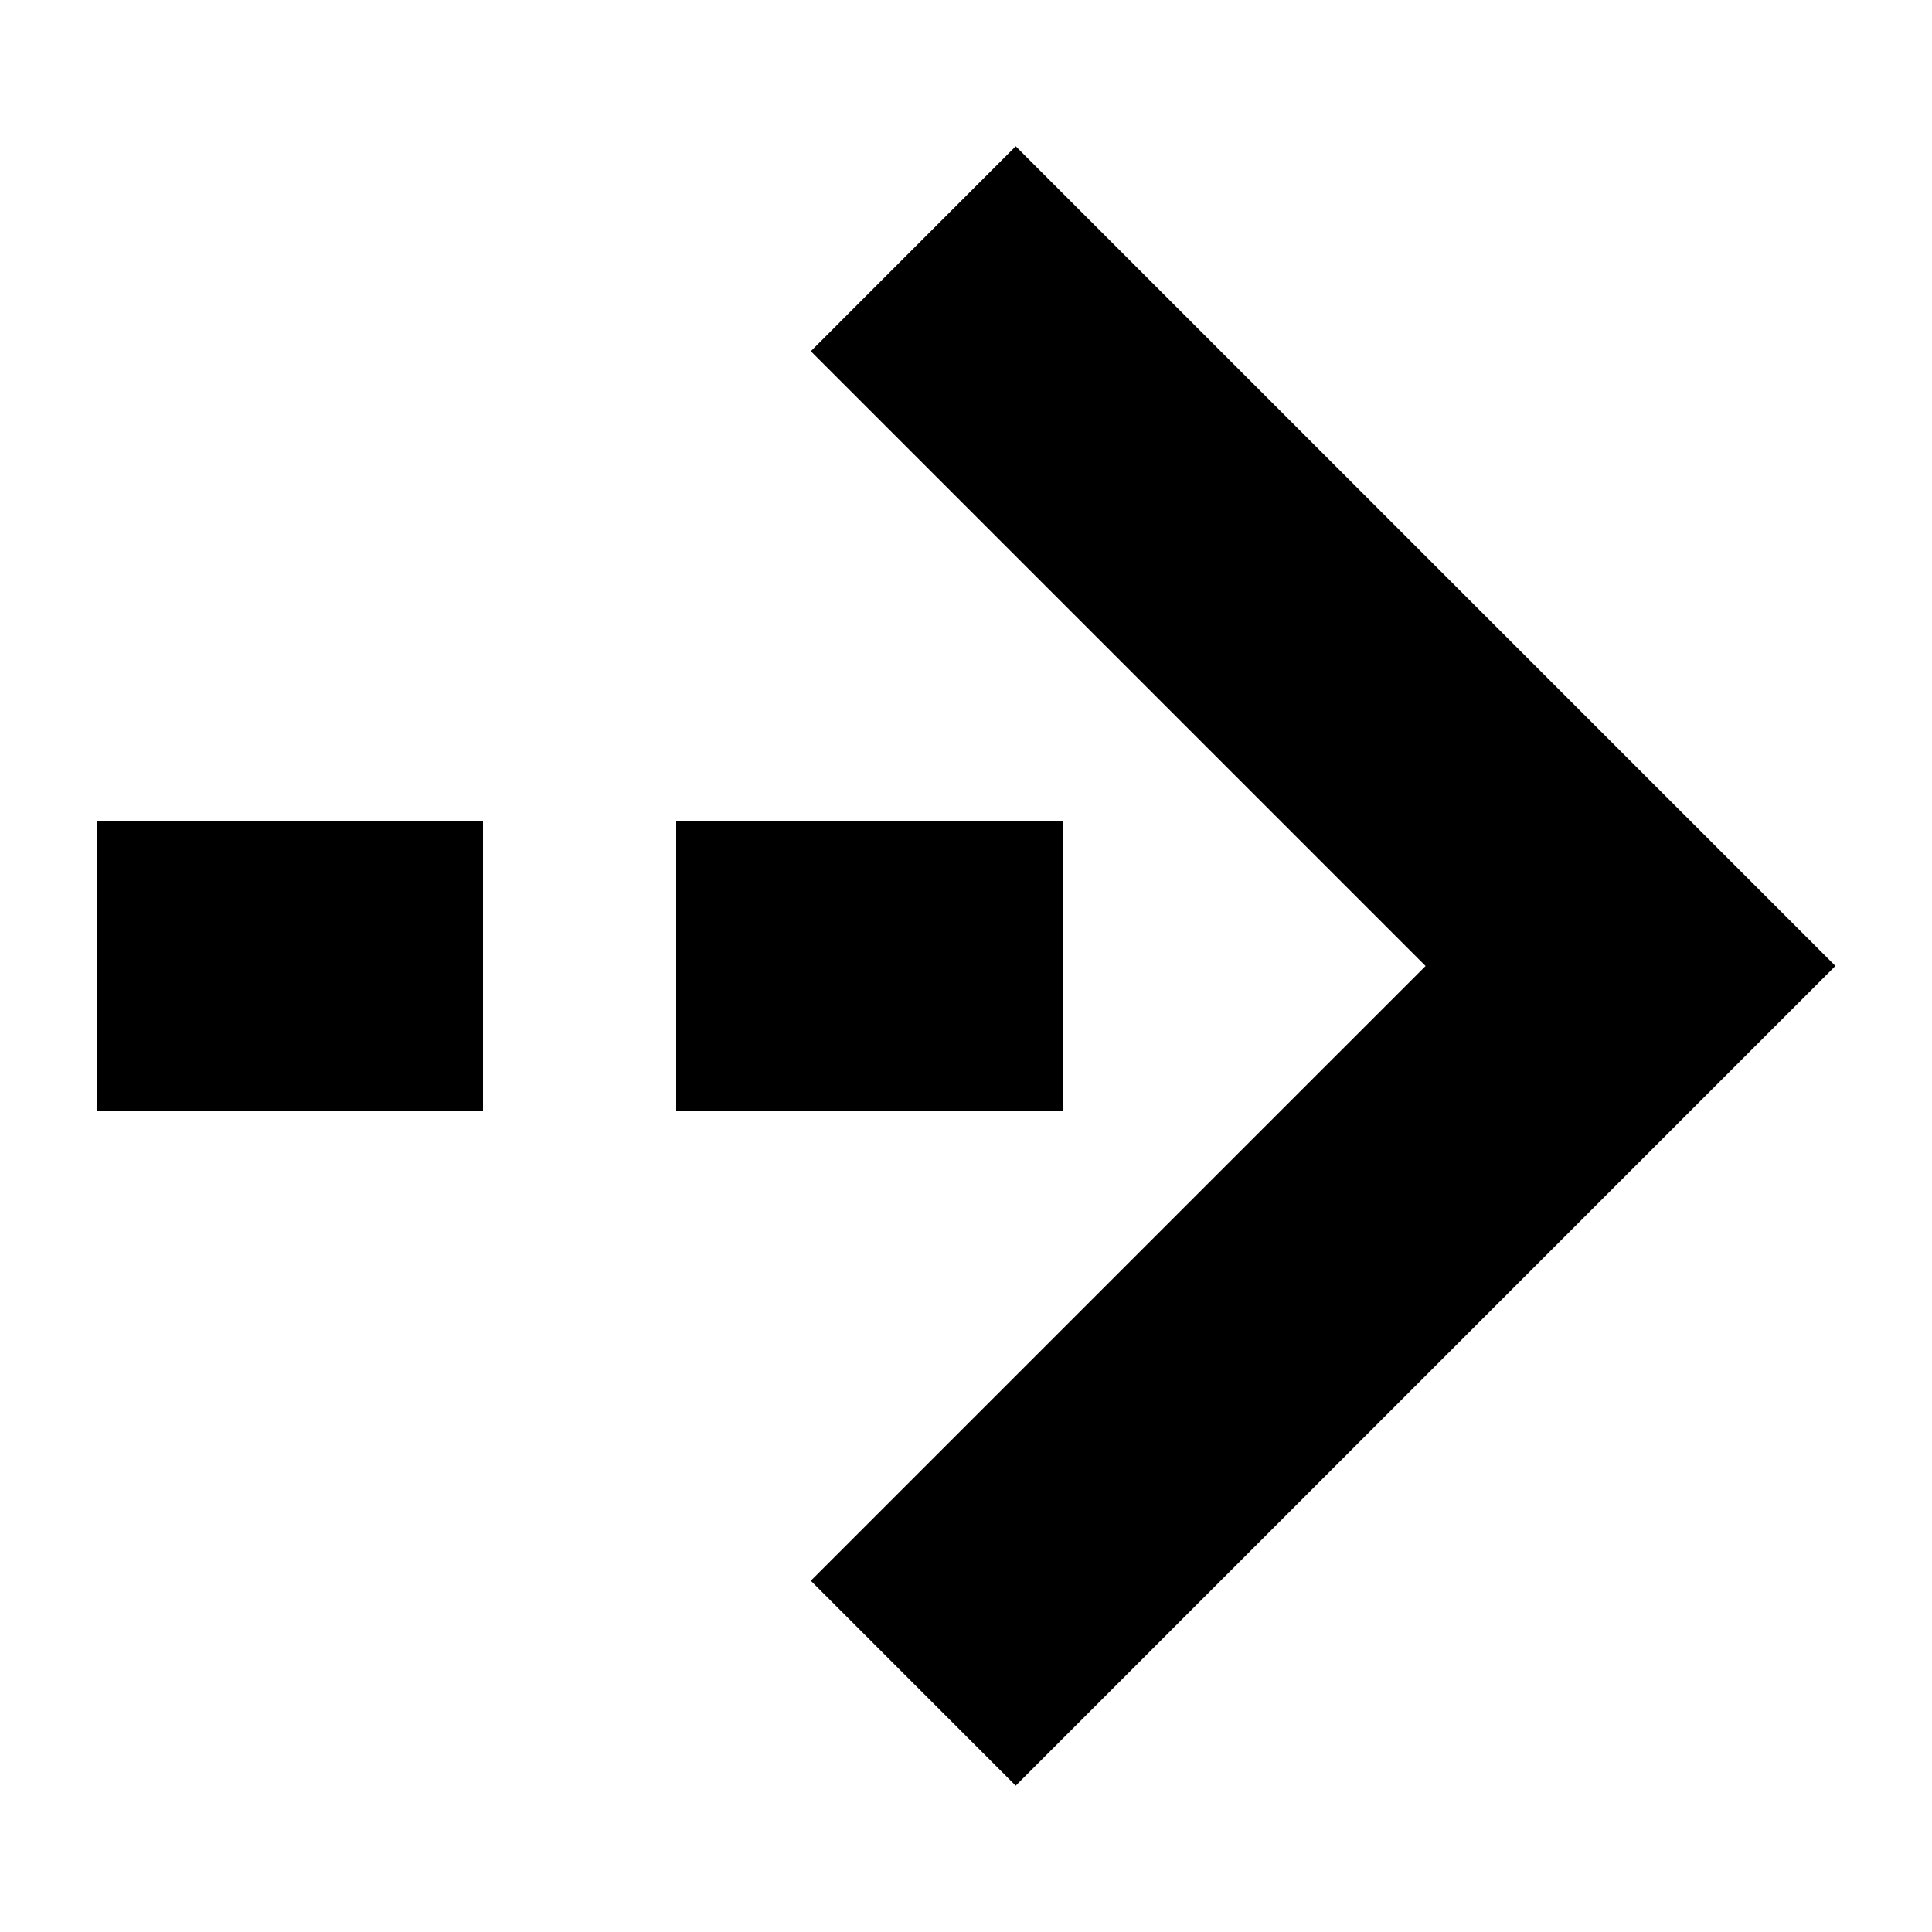 <?xml version="1.0" encoding="UTF-8"?>
<svg width="100" height="100" version="1.1" viewBox="0 0 100 100" xmlns="http://www.w3.org/2000/svg">
 <path d="m52.572 7.573-10.605 10.607 31.82 31.82-31.82 31.818 10.605 10.607 42.428-42.428c-14.144-14.141-28.285-28.284-42.428-42.426z" fill-rule="evenodd" style="paint-order:fill markers stroke"/>
 <g transform="translate(0,2.5)" fill-rule="evenodd">
  <rect x="5" y="40" width="20" height="15" ry="0" style="paint-order:fill markers stroke"/>
  <rect x="35" y="40" width="20" height="15" ry="0" style="paint-order:fill markers stroke"/>
 </g>
</svg>
